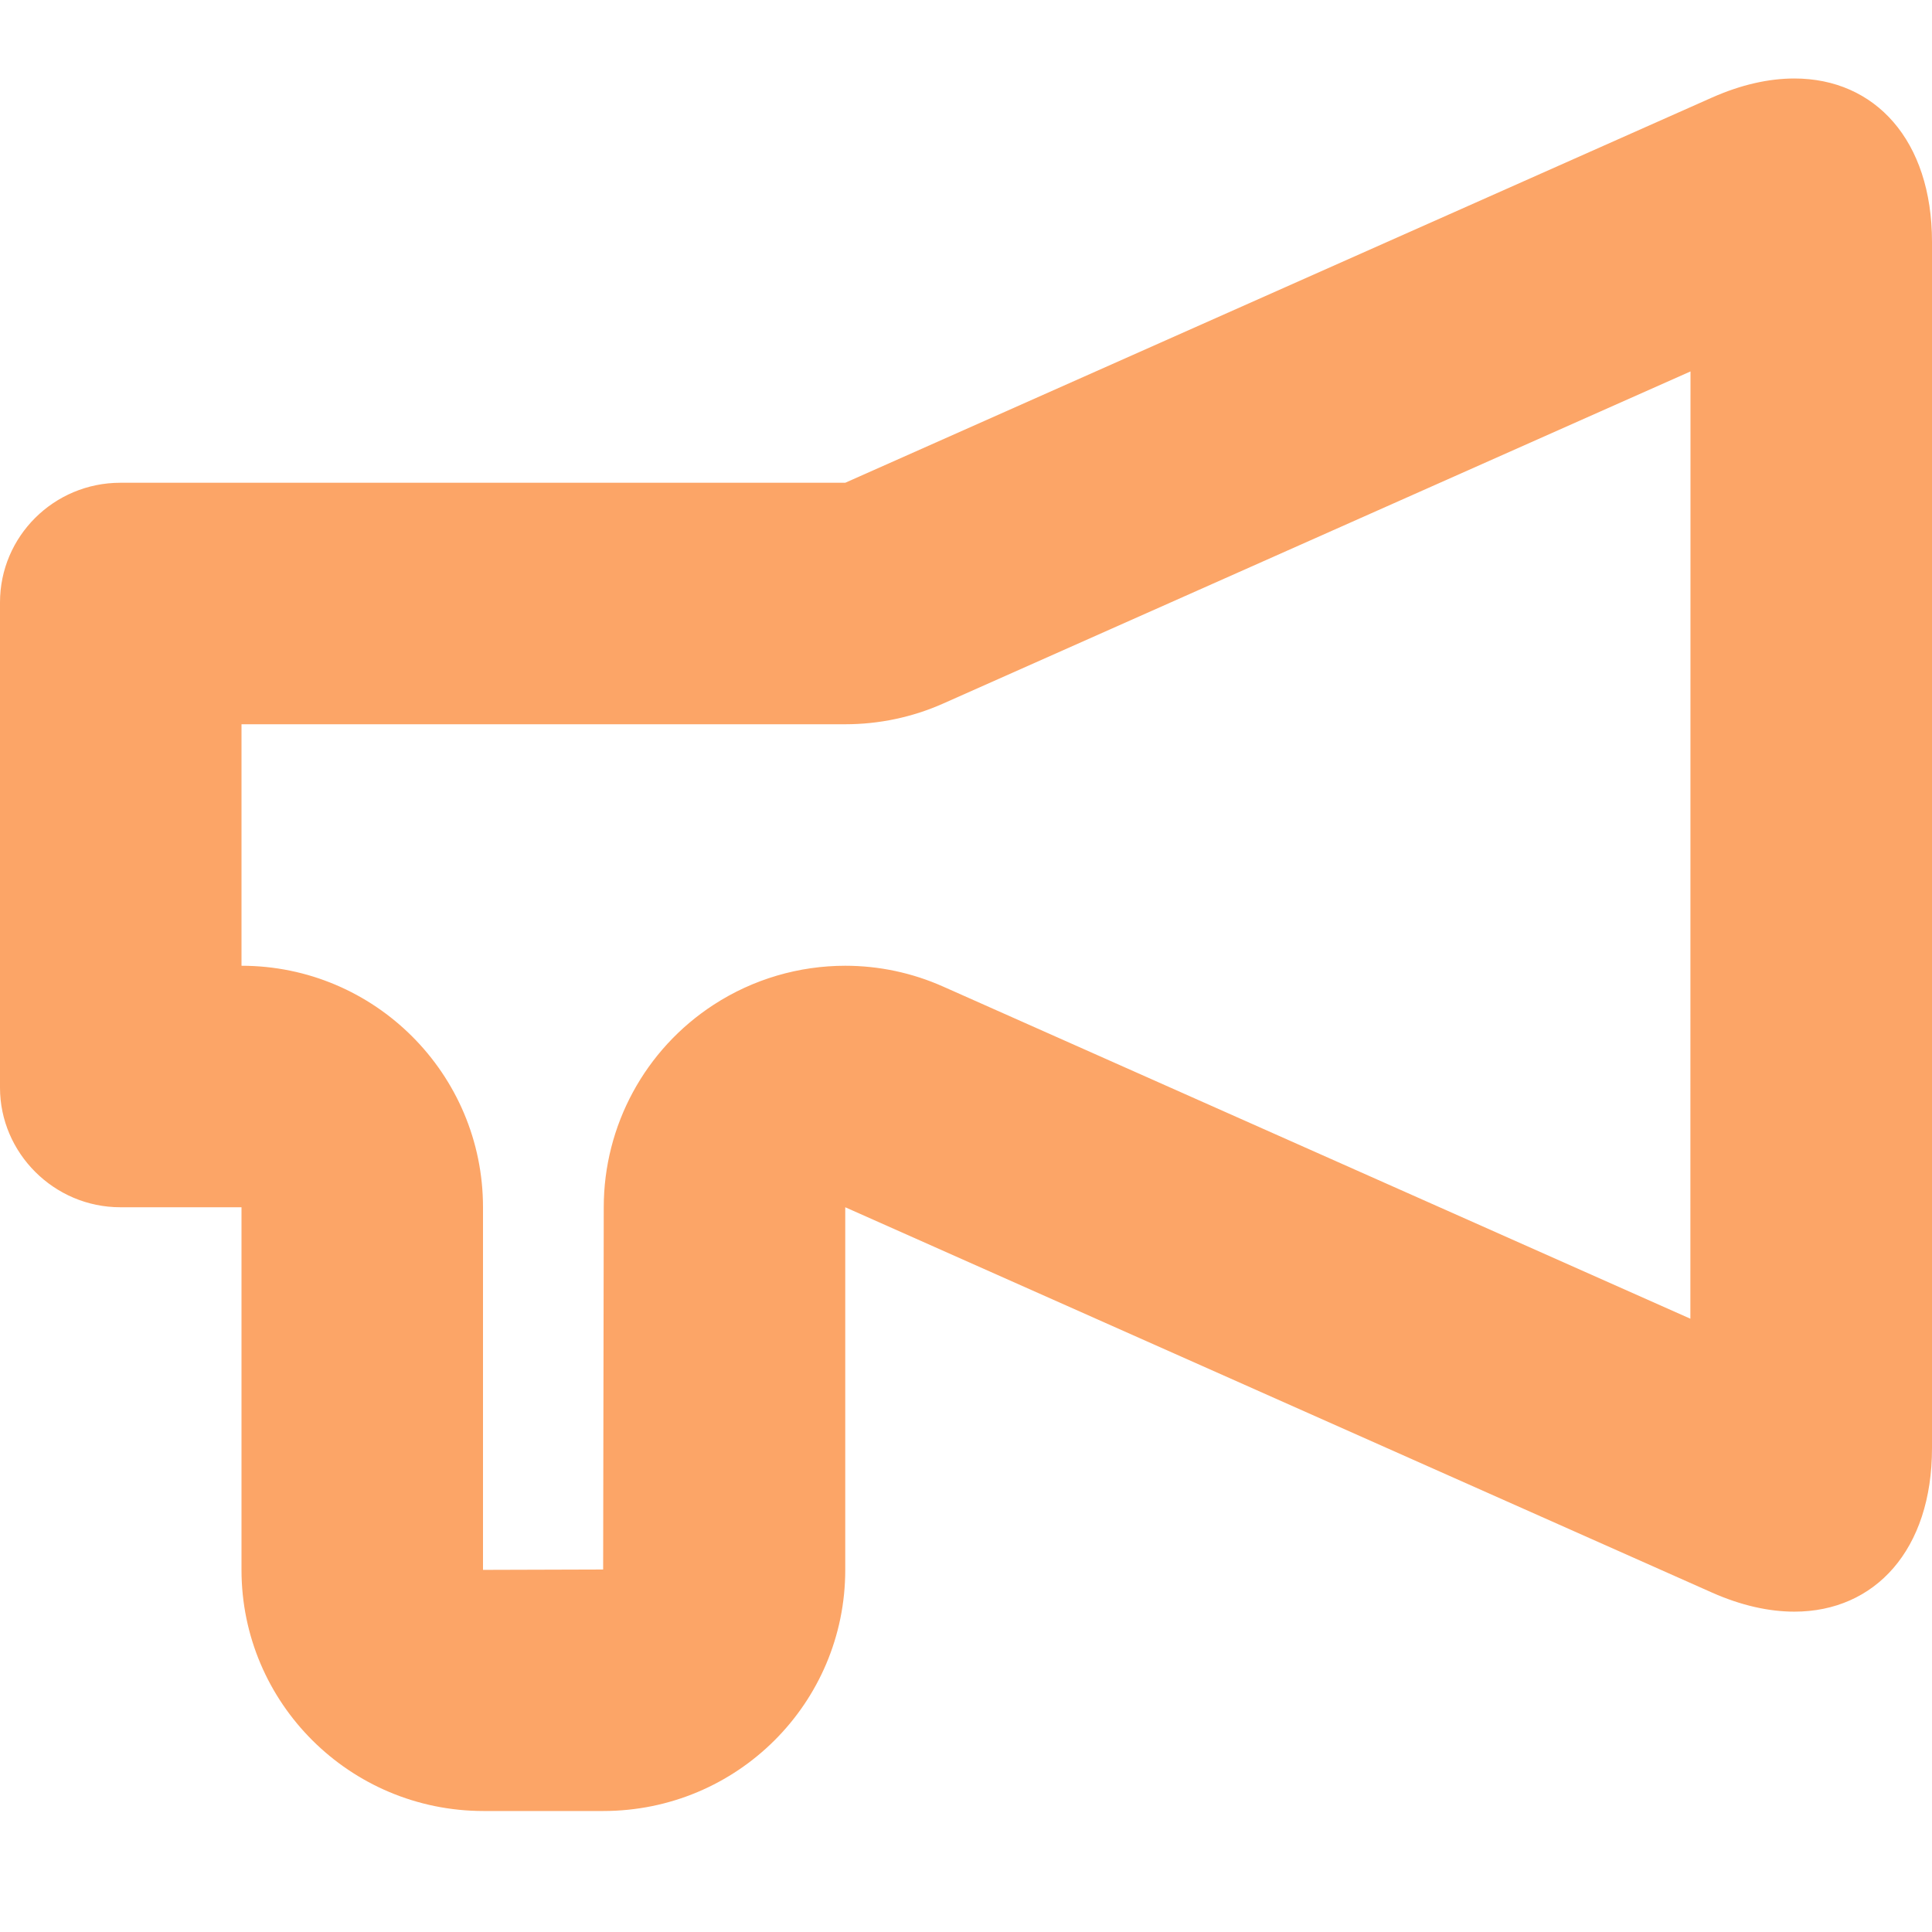 <svg xmlns="http://www.w3.org/2000/svg" width="16" height="16" viewBox="0 0 16 16">
  <path fill="#FCA567" fill-rule="evenodd" d="M14.86,0.65 C14.649,0.65 14.419,0.701 14.178,0.808 L7,3.998 L0.997,3.998 C0.446,3.998 0,4.442 0,4.989 L0,9.008 C0,9.547 0.446,9.998 0.997,9.998 L2,9.998 L2,13.001 C2,14.103 2.897,14.998 4.005,14.998 L4.995,14.998 C6.106,14.998 7,14.104 7,13.001 L7,9.998 L14.178,13.189 C14.419,13.296 14.65,13.347 14.86,13.347 C15.528,13.347 16,12.835 16,11.993 L16,2.004 C16,1.161 15.528,0.65 14.86,0.65 Z M14,3.076 L13.999,10.921 L7.812,8.171 C7.552,8.055 7.276,7.998 7,7.998 C6.619,7.998 6.239,8.107 5.91,8.321 C5.342,8.69 5,9.321 5,9.998 L4.995,12.998 L4,13.001 L4,9.998 C4,8.894 3.104,7.998 2,7.998 L2,5.998 L7,5.998 C7.279,5.998 7.556,5.94 7.812,5.826 L14,3.076 Z"/>
</svg>
